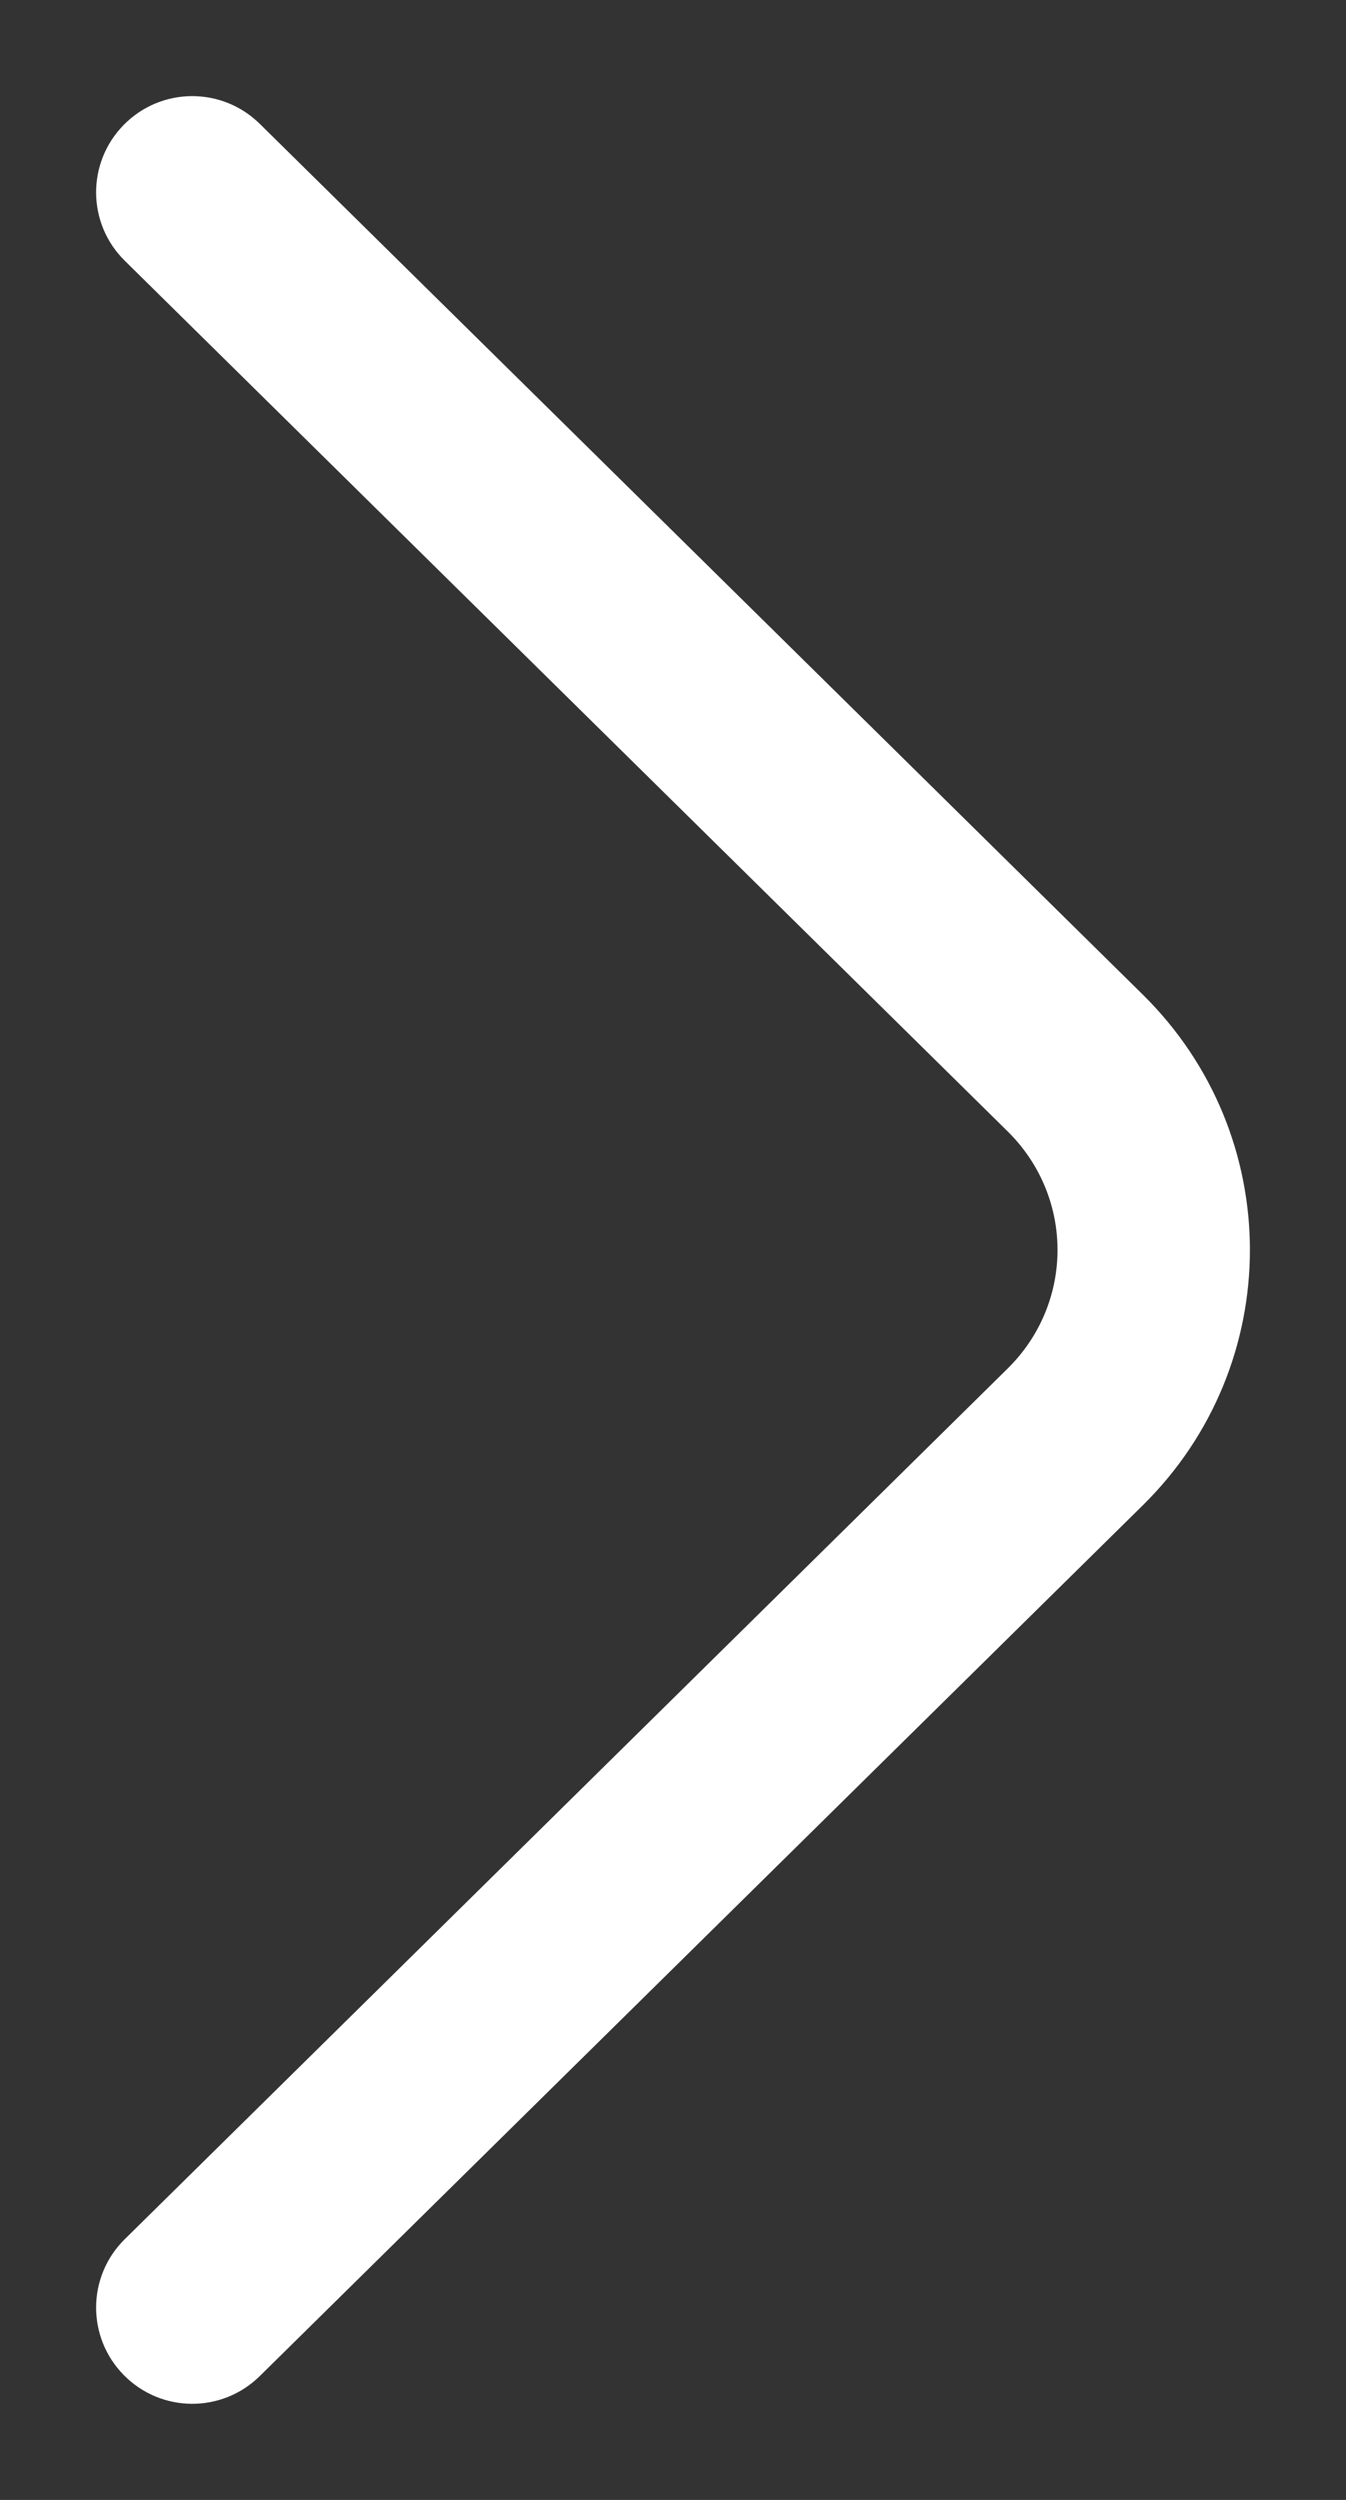 <svg width="7" height="13" viewBox="0 0 7 13" fill="none" xmlns="http://www.w3.org/2000/svg">
<rect x="0" y="0" width="7" height="13" fill="#333333" stroke="none"/>
<path fill-rule="evenodd" clip-rule="evenodd" d="M0.644 12.351C0.45 12.154 0.452 11.838 0.649 11.644L5.241 7.116C5.586 6.775 5.586 6.225 5.241 5.884L0.649 1.356C0.452 1.162 0.45 0.846 0.644 0.649C0.838 0.452 1.154 0.45 1.351 0.644L5.943 5.172C6.686 5.904 6.686 7.096 5.943 7.828L1.351 12.356C1.154 12.55 0.838 12.548 0.644 12.351Z" fill="white"/>
</svg>
